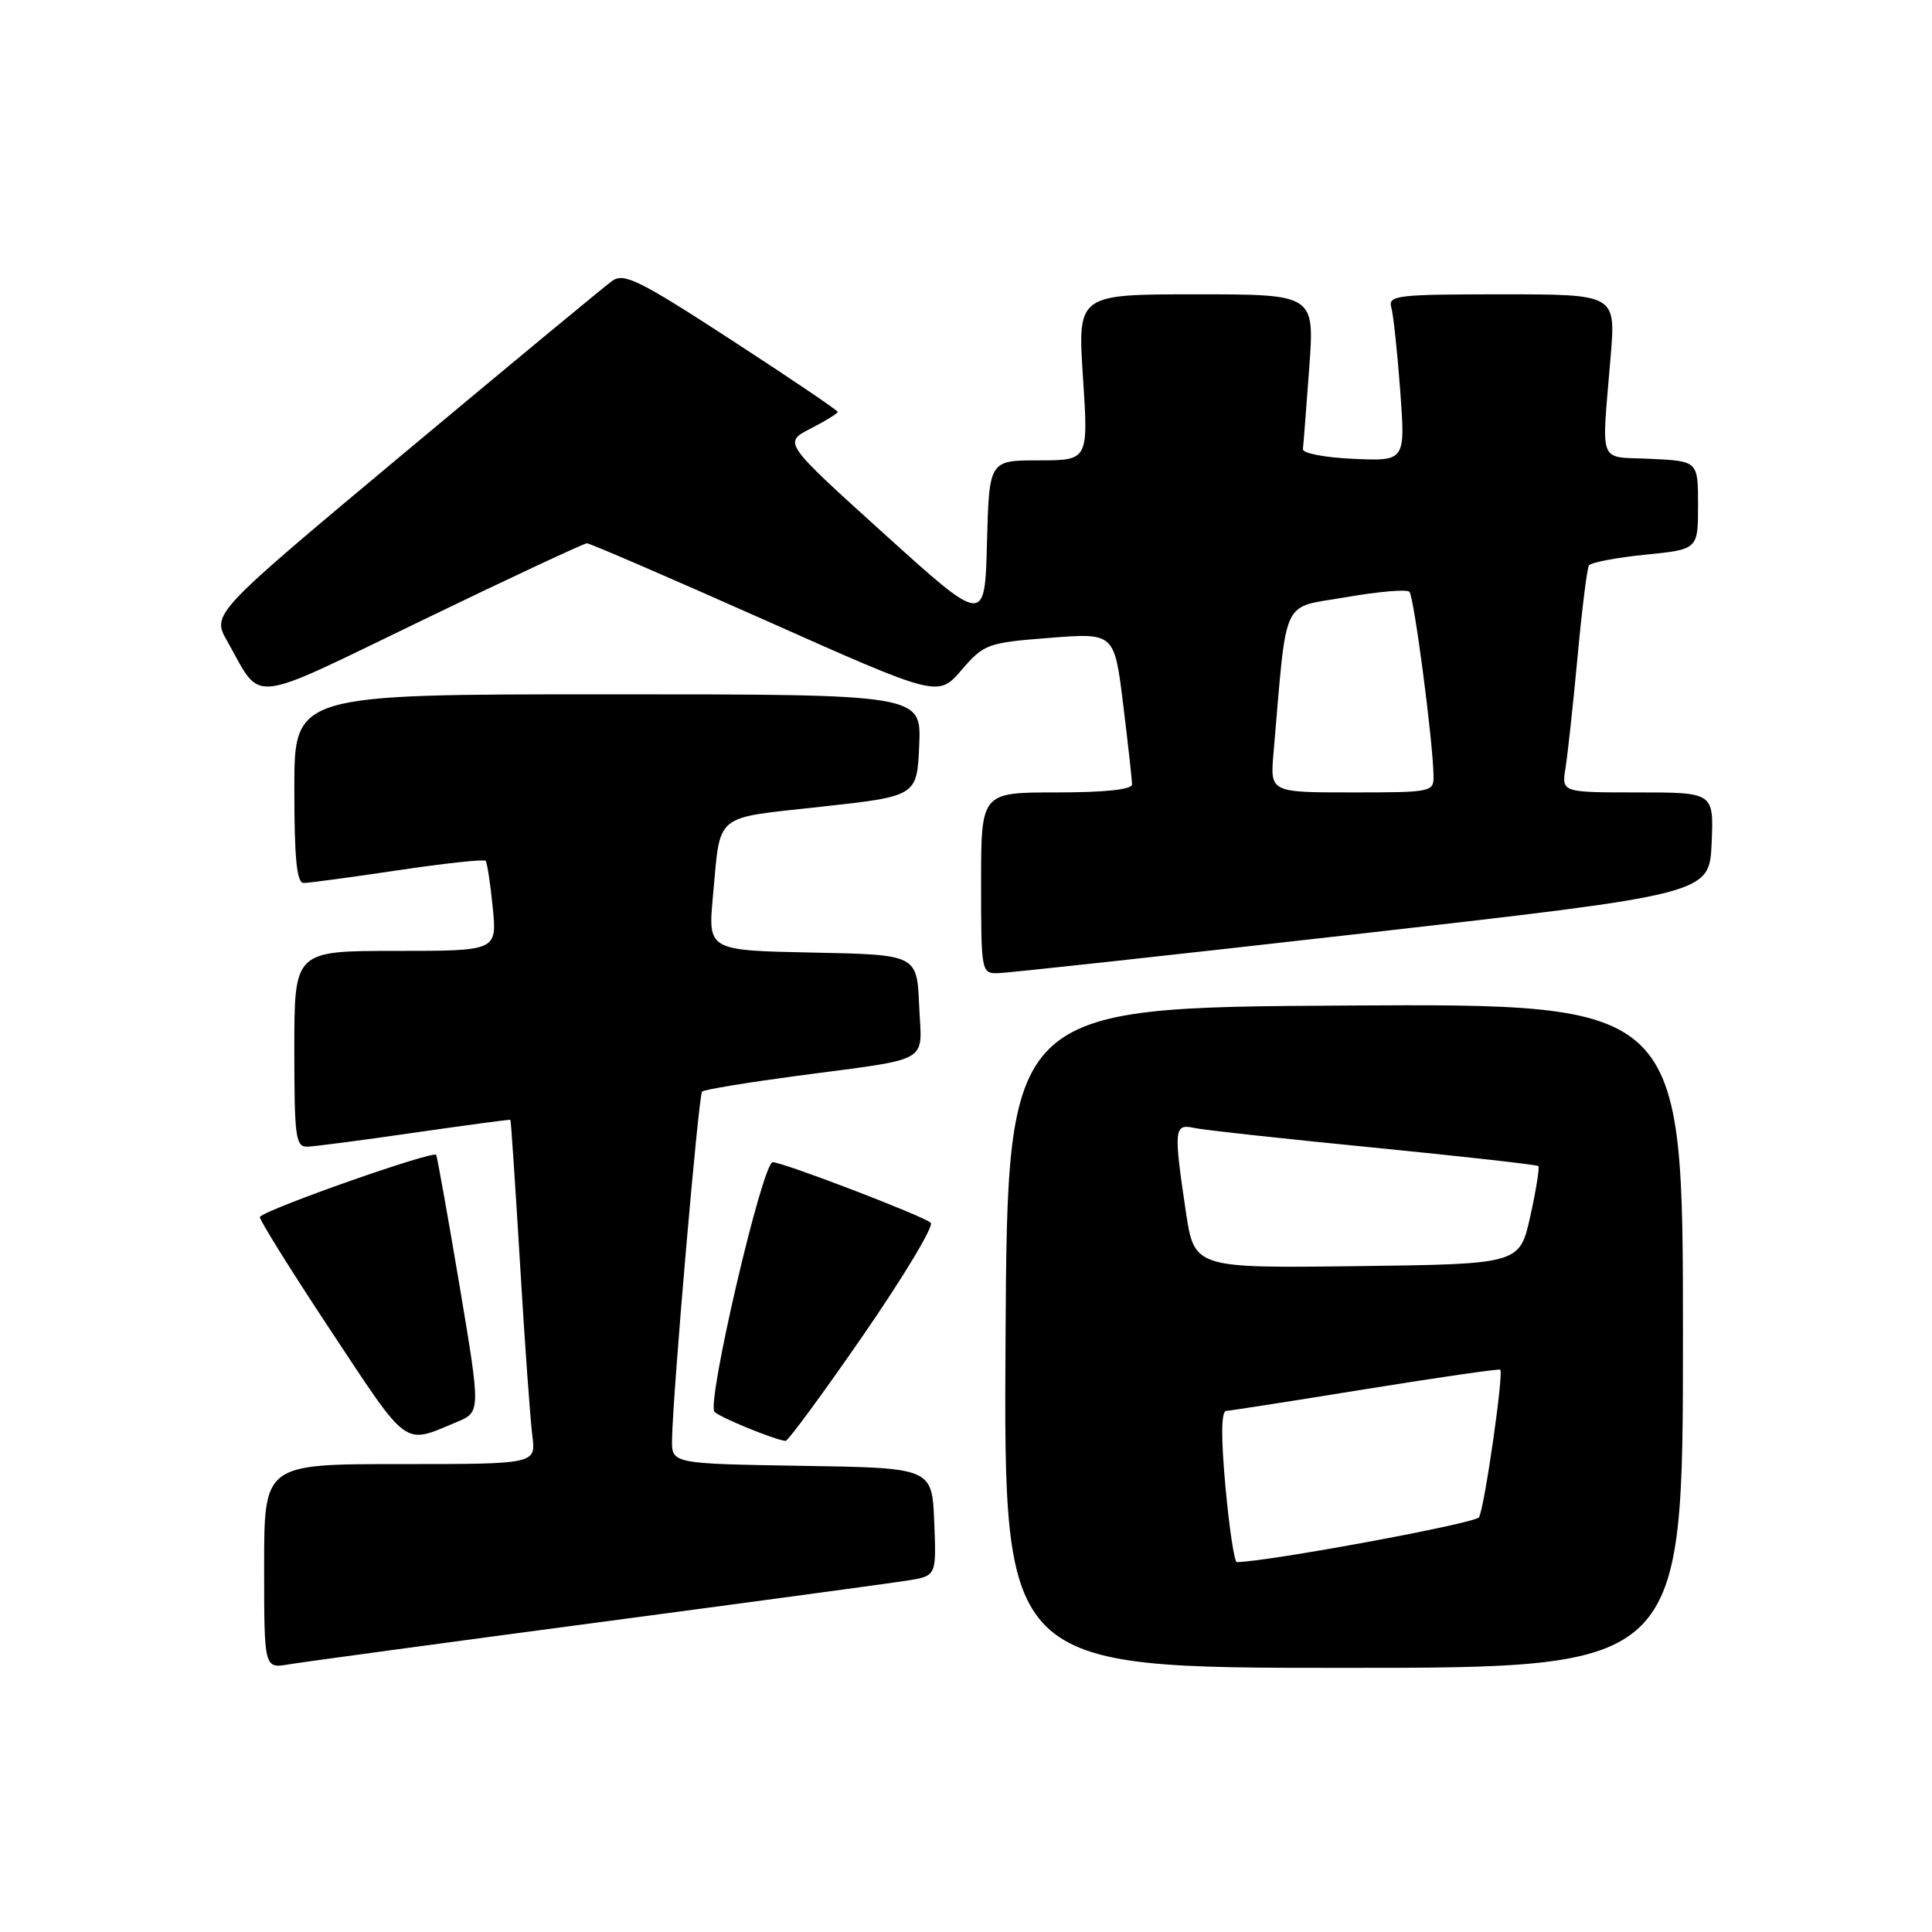 <?xml version="1.0" encoding="UTF-8" standalone="no"?>
<!DOCTYPE svg PUBLIC "-//W3C//DTD SVG 1.1//EN" "http://www.w3.org/Graphics/SVG/1.1/DTD/svg11.dtd" >
<svg xmlns="http://www.w3.org/2000/svg" xmlns:xlink="http://www.w3.org/1999/xlink" version="1.1" viewBox="0 0 256 256">
 <g >
 <path fill="currentColor"
d=" M 79.00 215.01 C 99.62 212.27 118.21 209.76 120.29 209.42 C 124.08 208.81 124.08 208.81 123.79 201.66 C 123.50 194.50 123.50 194.50 106.25 194.23 C 89.00 193.95 89.00 193.95 89.05 190.73 C 89.14 184.68 92.56 145.10 93.03 144.64 C 93.29 144.38 98.90 143.46 105.50 142.57 C 123.75 140.14 122.14 141.07 121.79 133.22 C 121.50 126.50 121.50 126.50 107.65 126.22 C 93.80 125.94 93.80 125.94 94.47 118.72 C 95.51 107.57 94.40 108.49 108.77 106.90 C 121.50 105.50 121.50 105.50 121.80 98.75 C 122.09 92.00 122.09 92.00 80.55 92.00 C 39.00 92.00 39.00 92.00 39.00 104.50 C 39.00 113.75 39.32 117.00 40.23 117.00 C 40.91 117.00 46.53 116.24 52.72 115.32 C 58.91 114.39 64.14 113.83 64.35 114.07 C 64.55 114.31 64.98 117.09 65.29 120.25 C 65.86 126.00 65.86 126.00 52.43 126.00 C 39.00 126.00 39.00 126.00 39.00 139.00 C 39.00 150.74 39.17 151.99 40.75 151.94 C 41.71 151.91 48.12 151.07 55.00 150.07 C 61.88 149.08 67.56 148.32 67.63 148.38 C 67.71 148.45 68.28 157.05 68.91 167.50 C 69.53 177.95 70.27 188.19 70.54 190.25 C 71.02 194.00 71.02 194.00 53.01 194.00 C 35.00 194.00 35.00 194.00 35.00 207.55 C 35.00 221.09 35.00 221.09 38.25 220.54 C 40.04 220.24 58.38 217.75 79.00 215.01 Z  M 223.00 176.99 C 223.00 132.98 223.00 132.98 178.25 133.24 C 133.50 133.50 133.50 133.50 133.24 177.25 C 132.98 221.00 132.98 221.00 177.99 221.00 C 223.00 221.00 223.00 221.00 223.00 176.99 Z  M 60.51 188.43 C 63.70 187.10 63.70 187.10 60.91 170.46 C 59.37 161.31 57.97 153.47 57.80 153.03 C 57.55 152.38 35.58 160.09 34.44 161.23 C 34.24 161.43 38.45 168.19 43.79 176.26 C 54.24 192.05 53.37 191.42 60.51 188.43 Z  M 114.41 176.88 C 119.77 169.11 123.78 162.43 123.33 162.02 C 122.29 161.10 103.76 154.00 102.39 154.00 C 101.03 154.00 93.57 185.97 94.68 187.08 C 95.44 187.84 102.52 190.74 104.08 190.93 C 104.40 190.97 109.05 184.65 114.41 176.88 Z  M 180.50 123.69 C 226.50 118.46 226.50 118.46 226.80 111.73 C 227.09 105.00 227.09 105.00 217.00 105.00 C 206.91 105.00 206.91 105.00 207.44 101.75 C 207.73 99.96 208.44 93.36 209.03 87.08 C 209.61 80.80 210.29 75.34 210.54 74.93 C 210.79 74.53 214.14 73.89 218.00 73.50 C 225.00 72.80 225.00 72.80 225.00 66.95 C 225.00 61.10 225.00 61.10 218.75 60.80 C 211.62 60.46 212.21 61.95 213.42 47.25 C 214.10 39.00 214.10 39.00 198.98 39.00 C 185.06 39.00 183.90 39.14 184.36 40.75 C 184.63 41.71 185.16 46.68 185.54 51.80 C 186.22 61.10 186.22 61.10 179.36 60.80 C 175.53 60.63 172.56 60.06 172.64 59.50 C 172.71 58.95 173.09 54.11 173.48 48.75 C 174.19 39.00 174.19 39.00 158.48 39.00 C 142.78 39.00 142.78 39.00 143.50 50.00 C 144.22 61.00 144.22 61.00 137.64 61.00 C 131.07 61.00 131.07 61.00 130.78 71.90 C 130.50 82.80 130.50 82.80 117.14 70.72 C 103.79 58.65 103.79 58.65 107.39 56.80 C 109.38 55.78 111.00 54.78 111.00 54.58 C 111.00 54.37 104.68 50.10 96.96 45.08 C 84.70 37.11 82.68 36.11 81.12 37.22 C 80.13 37.93 67.79 48.14 53.69 59.92 C 28.06 81.33 28.06 81.33 30.09 84.92 C 34.83 93.28 32.47 93.53 56.00 82.17 C 67.57 76.57 77.37 72.00 77.77 71.99 C 78.17 71.99 88.80 76.58 101.40 82.19 C 124.30 92.39 124.30 92.39 127.40 88.79 C 130.39 85.33 130.81 85.17 139.08 84.52 C 147.66 83.85 147.66 83.85 148.83 93.37 C 149.47 98.60 150.00 103.36 150.00 103.94 C 150.00 104.62 146.37 105.00 140.00 105.00 C 130.00 105.00 130.00 105.00 130.00 117.00 C 130.00 128.79 130.04 129.00 132.25 128.95 C 133.49 128.93 155.20 126.56 180.50 123.69 Z  M 162.38 197.00 C 161.77 190.32 161.81 186.98 162.49 186.95 C 163.04 186.92 171.38 185.62 181.00 184.06 C 190.62 182.51 198.63 181.35 198.79 181.49 C 199.27 181.92 196.69 199.89 195.97 201.05 C 195.47 201.86 168.16 206.91 163.89 206.99 C 163.56 207.00 162.88 202.50 162.38 197.00 Z  M 157.12 160.48 C 155.50 149.57 155.57 148.87 158.25 149.46 C 159.49 149.73 170.18 150.90 182.00 152.06 C 193.82 153.23 203.65 154.33 203.84 154.51 C 204.02 154.69 203.54 157.69 202.77 161.17 C 201.36 167.50 201.36 167.50 179.81 167.77 C 158.25 168.04 158.25 168.04 157.12 160.48 Z  M 168.75 99.75 C 170.58 78.65 169.65 80.65 178.30 79.14 C 182.60 78.39 186.40 78.06 186.75 78.41 C 187.36 79.02 189.85 97.96 189.95 102.75 C 190.00 104.95 189.75 105.00 179.15 105.00 C 168.29 105.00 168.29 105.00 168.75 99.75 Z "/>
</g>
</svg>